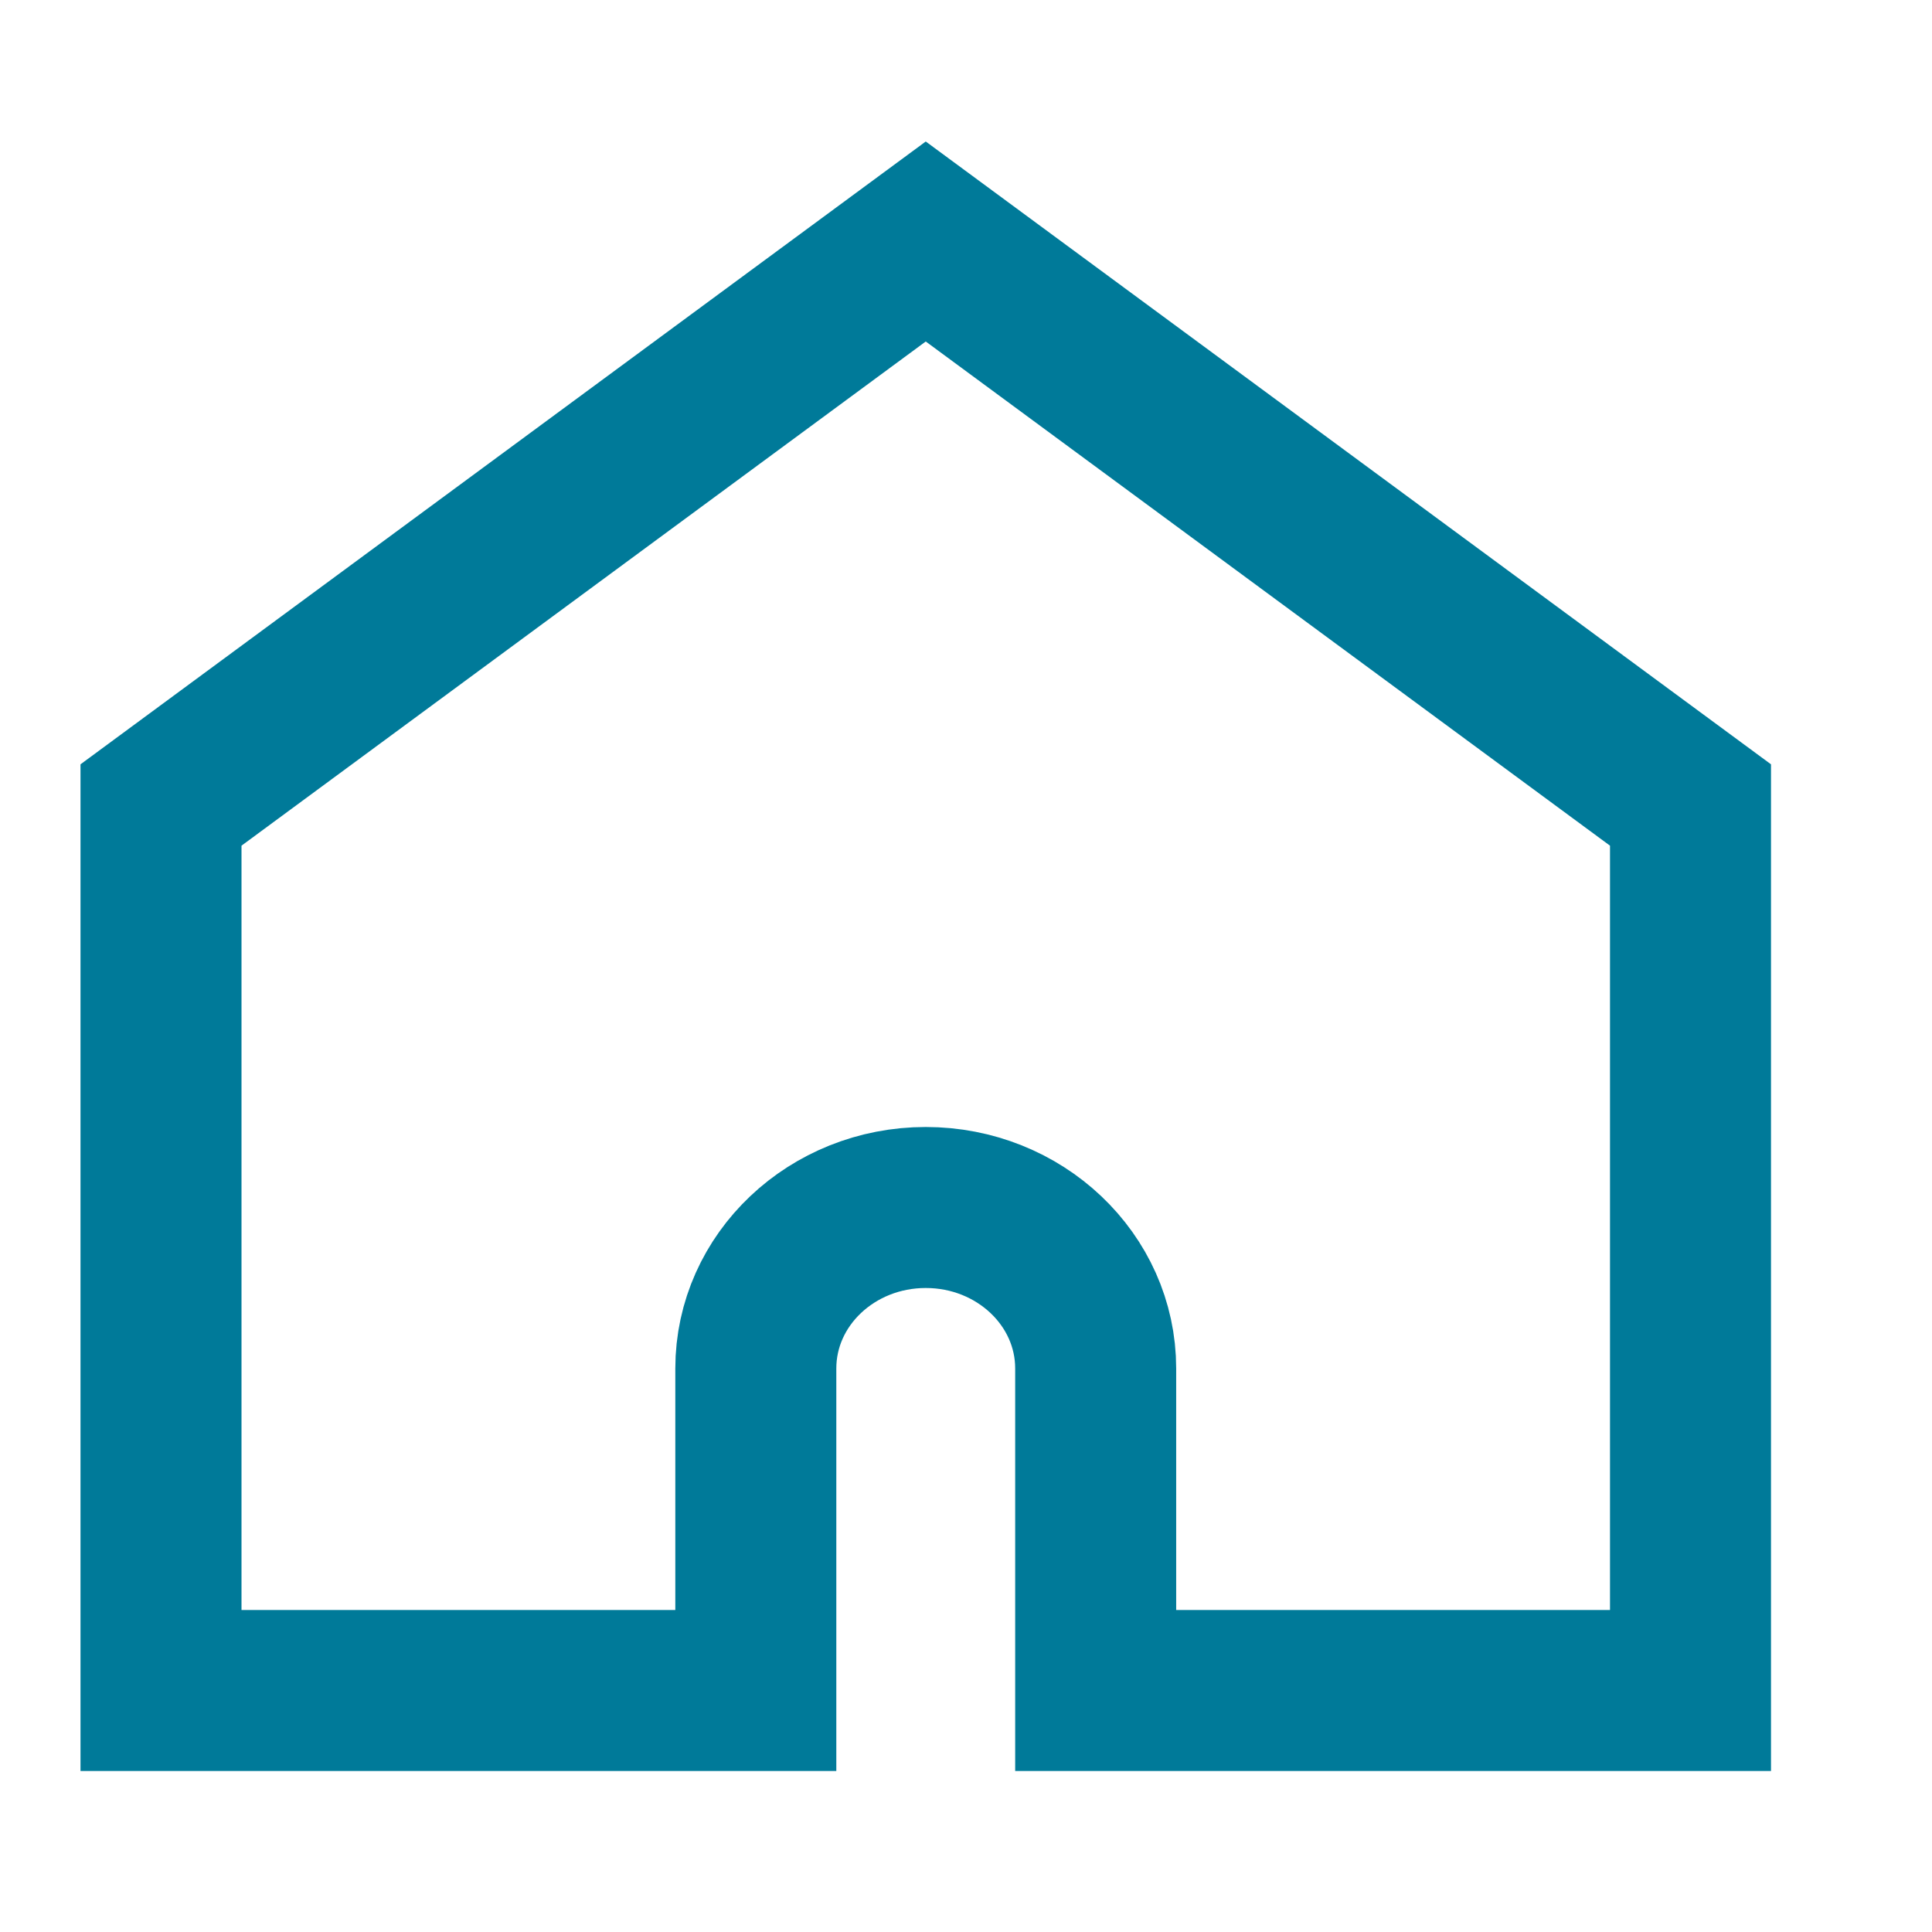 <svg xmlns="http://www.w3.org/2000/svg" width="24" height="24">
    <path fill="none" fill-rule="evenodd" stroke="#007A99" stroke-width="2" d="M21 21V10l-9.5-7L2 10v11h7.389v-4c0-1.105.945-2 2.111-2h0c1.166 0 2.111.895 2.111 2v4H21z"/>
</svg>
